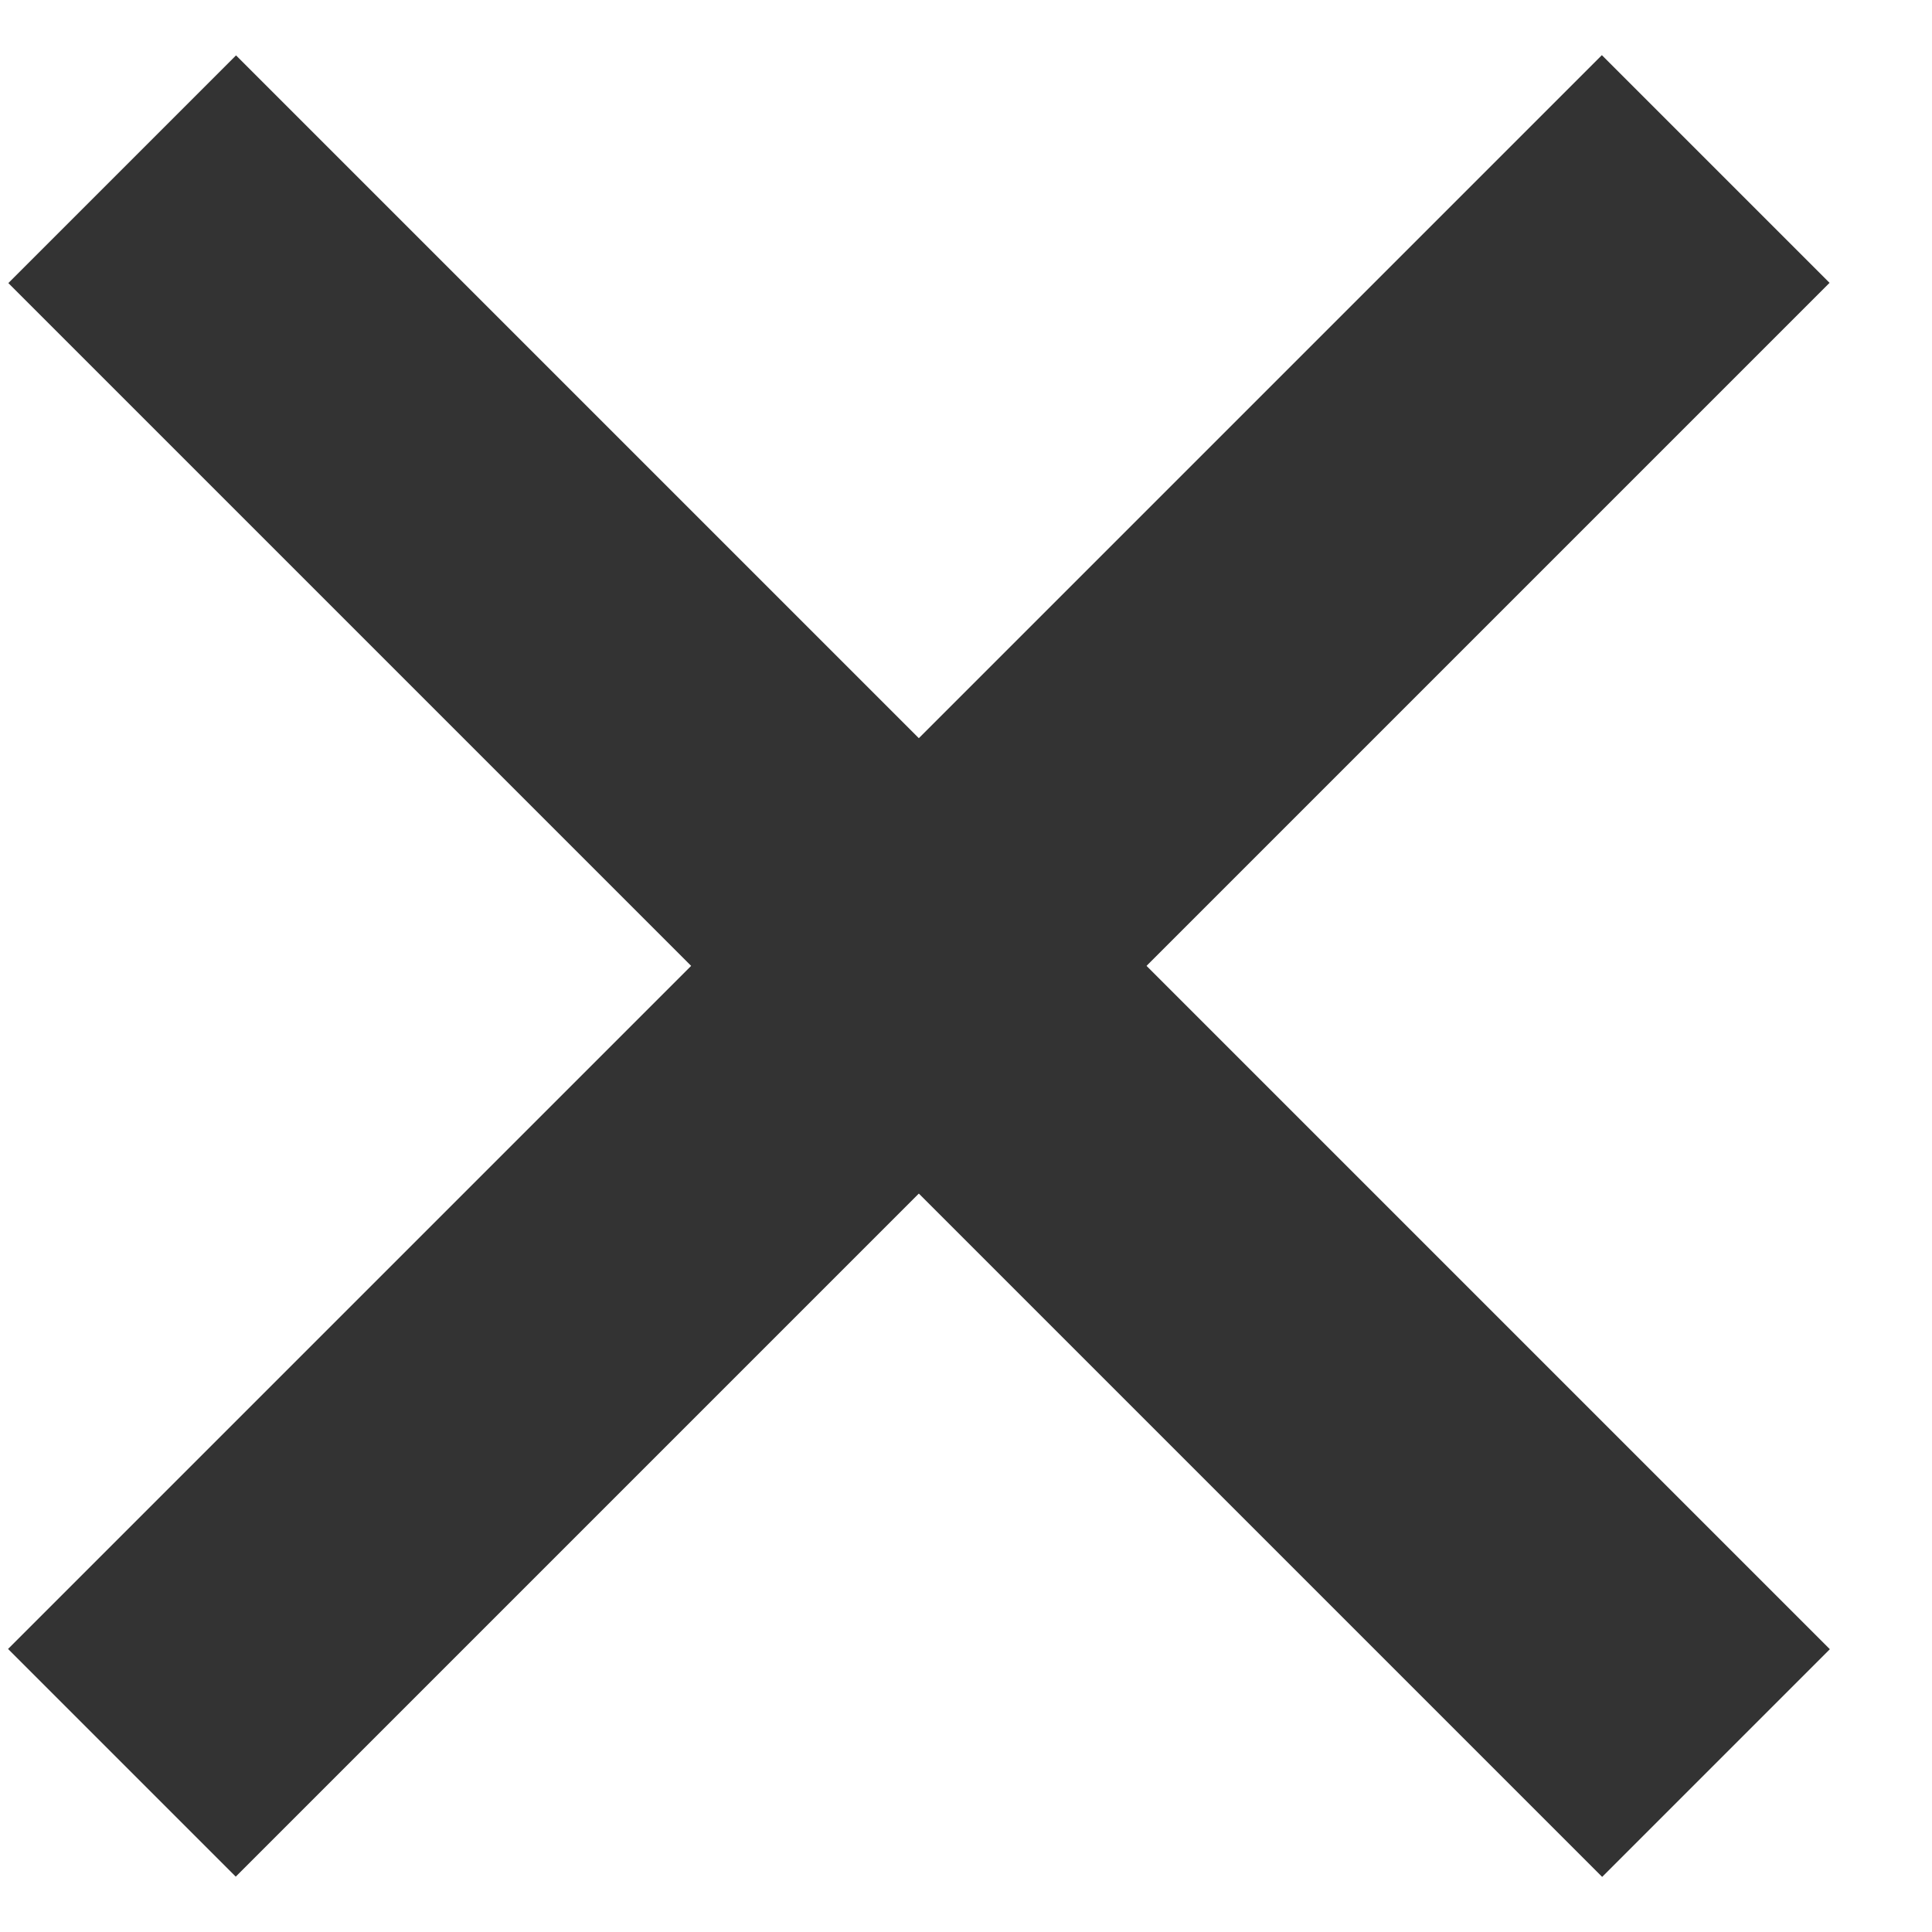 <svg width="6" height="6" viewBox="0 0 6 6" fill="none" xmlns="http://www.w3.org/2000/svg">
<rect x="0.025" y="5.121" width="7" height="1" transform="rotate(-45 0.025 5.121)" fill="#333333"/>
<rect x="0.733" y="0.172" width="7" height="1" transform="rotate(45 0.733 0.172)" fill="#333333"/>
</svg>
